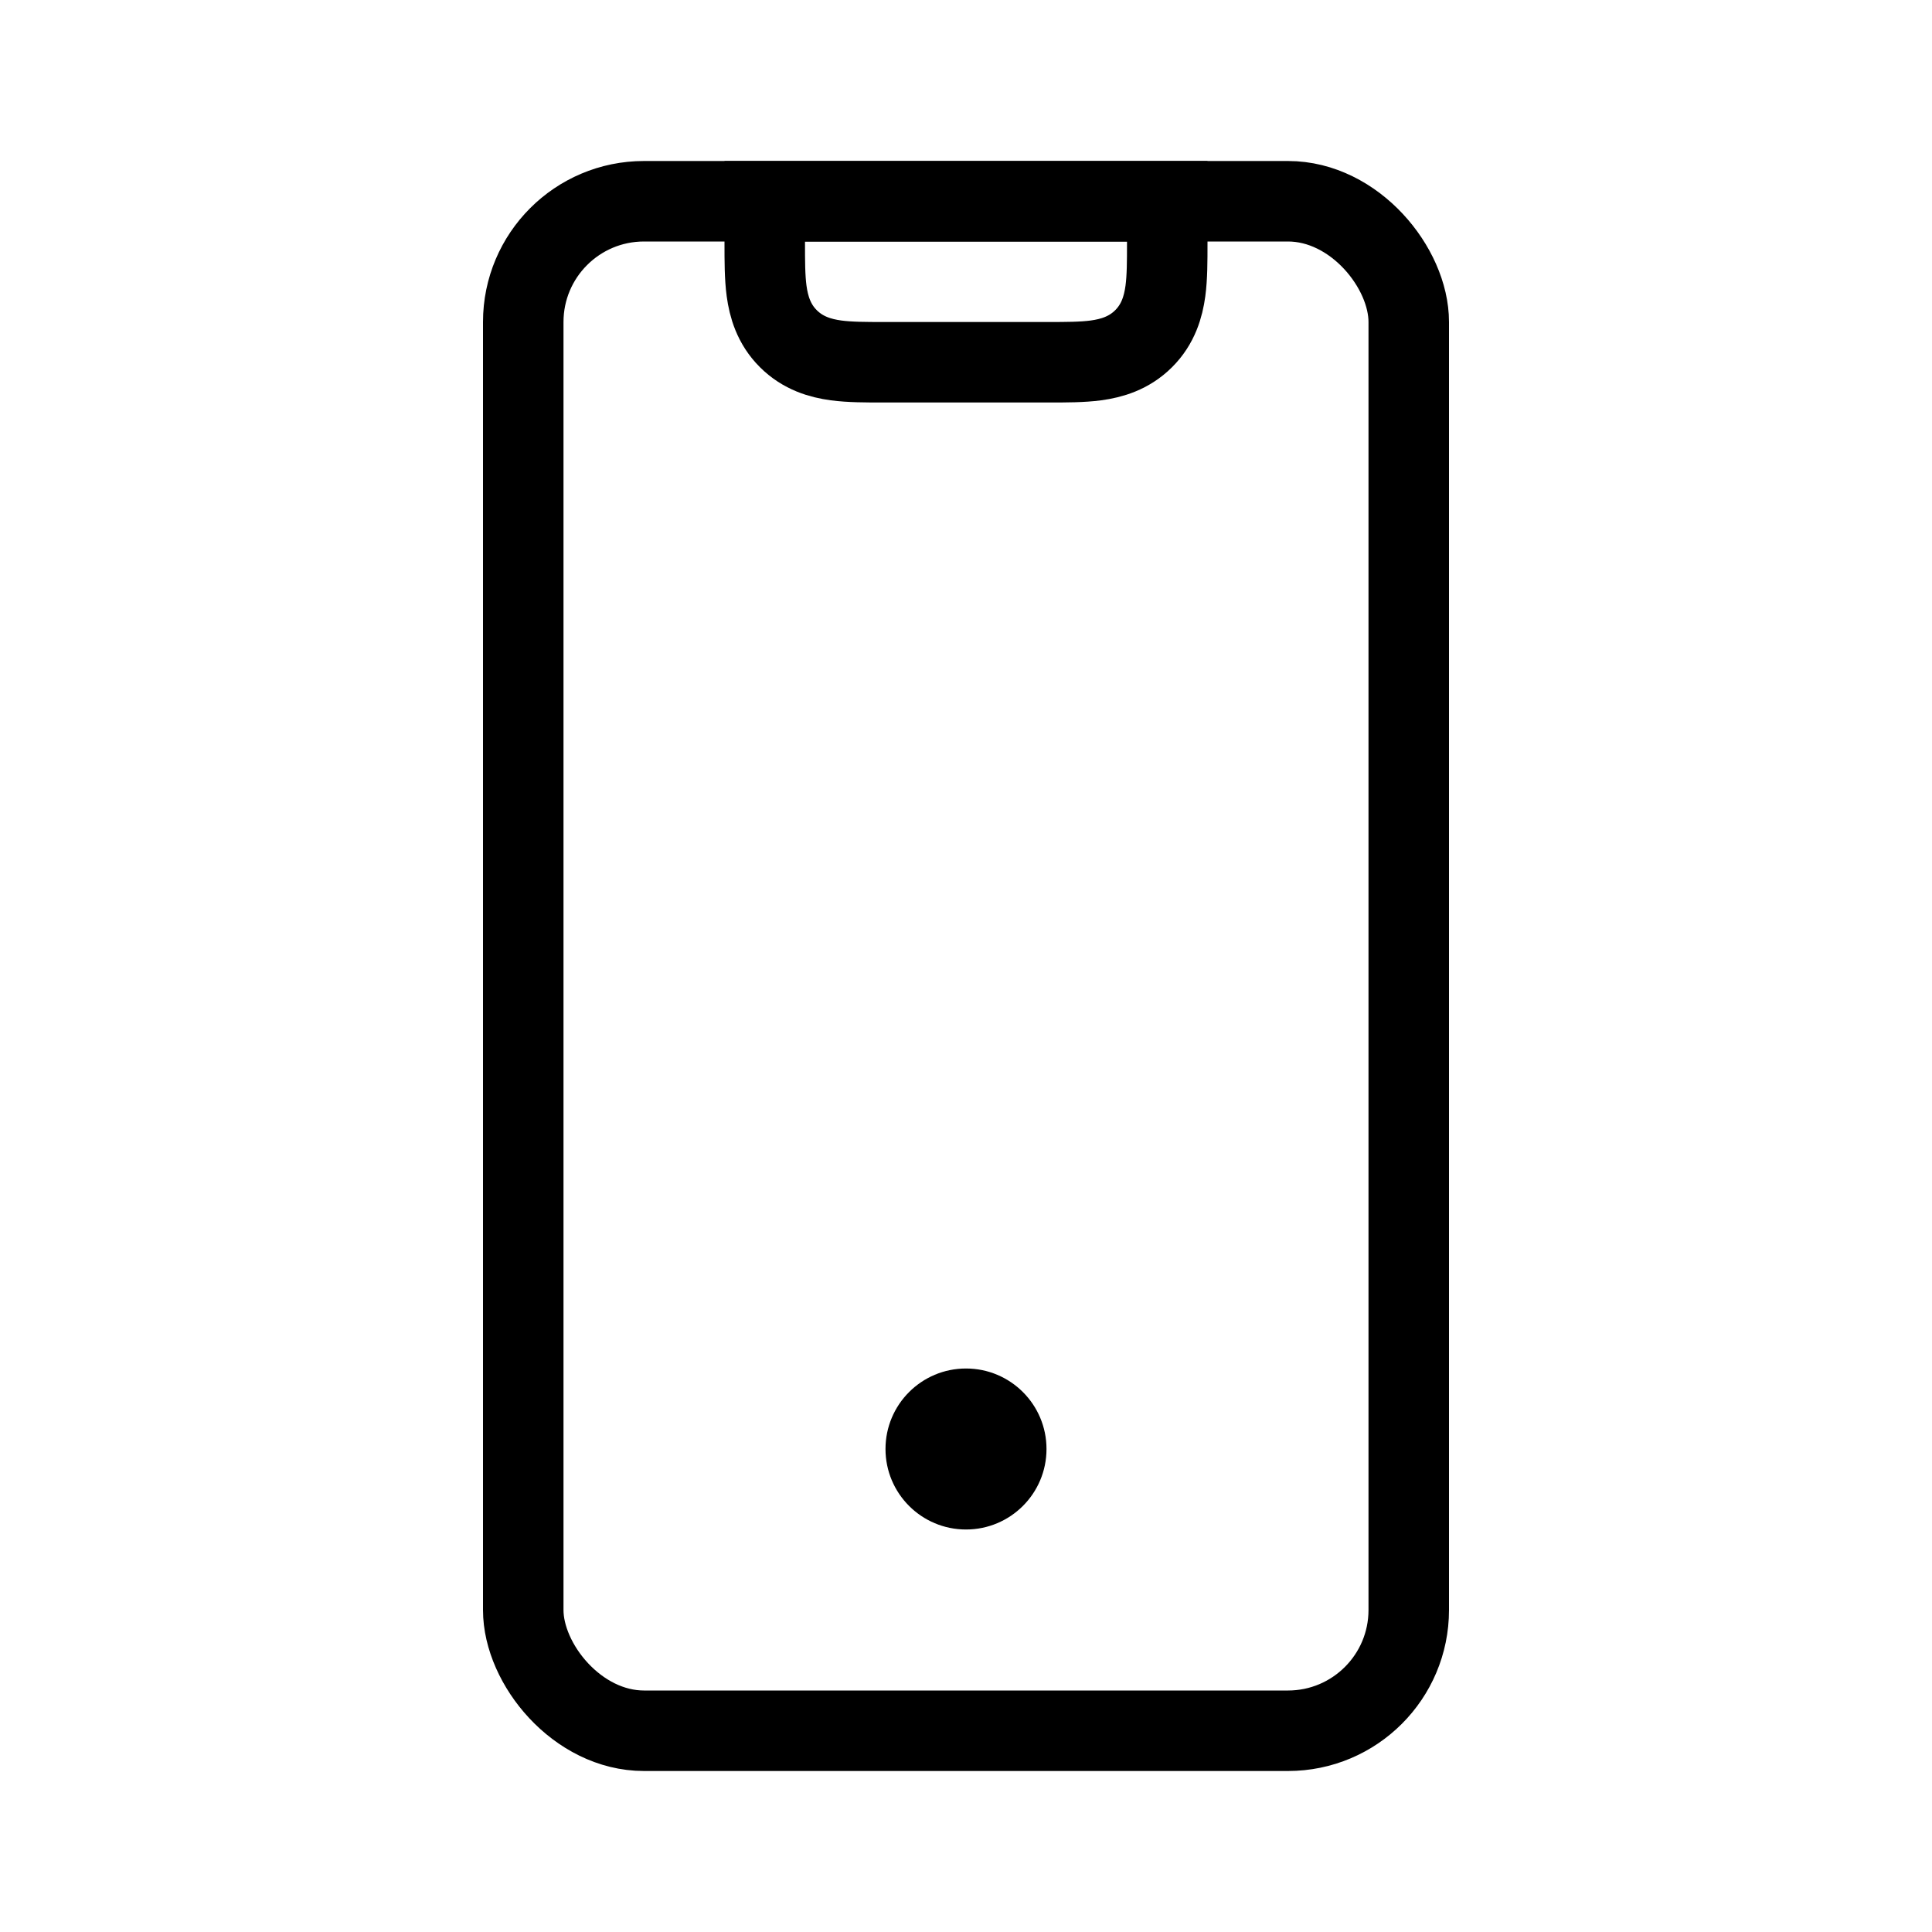 <svg width="24" height="24" viewBox="0 0 24 24" fill="none" xmlns="http://www.w3.org/2000/svg">
<path d="M10 2.5H9.5V3C9.5 3.009 9.5 3.018 9.5 3.027C9.5 3.239 9.5 3.445 9.523 3.615C9.549 3.807 9.611 4.026 9.793 4.207C9.975 4.389 10.193 4.451 10.385 4.477C10.555 4.5 10.761 4.5 10.973 4.5C10.982 4.5 10.991 4.5 11 4.5H13C13.009 4.5 13.018 4.5 13.027 4.5C13.239 4.5 13.445 4.5 13.615 4.477C13.807 4.451 14.025 4.389 14.207 4.207C14.389 4.026 14.451 3.807 14.477 3.615C14.5 3.445 14.5 3.239 14.5 3.027C14.5 3.018 14.5 3.009 14.5 3V2.5H14H10Z" stroke="currentColor"/>
<rect x="6.5" y="2.5" width="11" height="19" rx="1.5" stroke="currentColor"/>
<circle cx="12" cy="18" r="1" fill="currentColor"/>
</svg>
